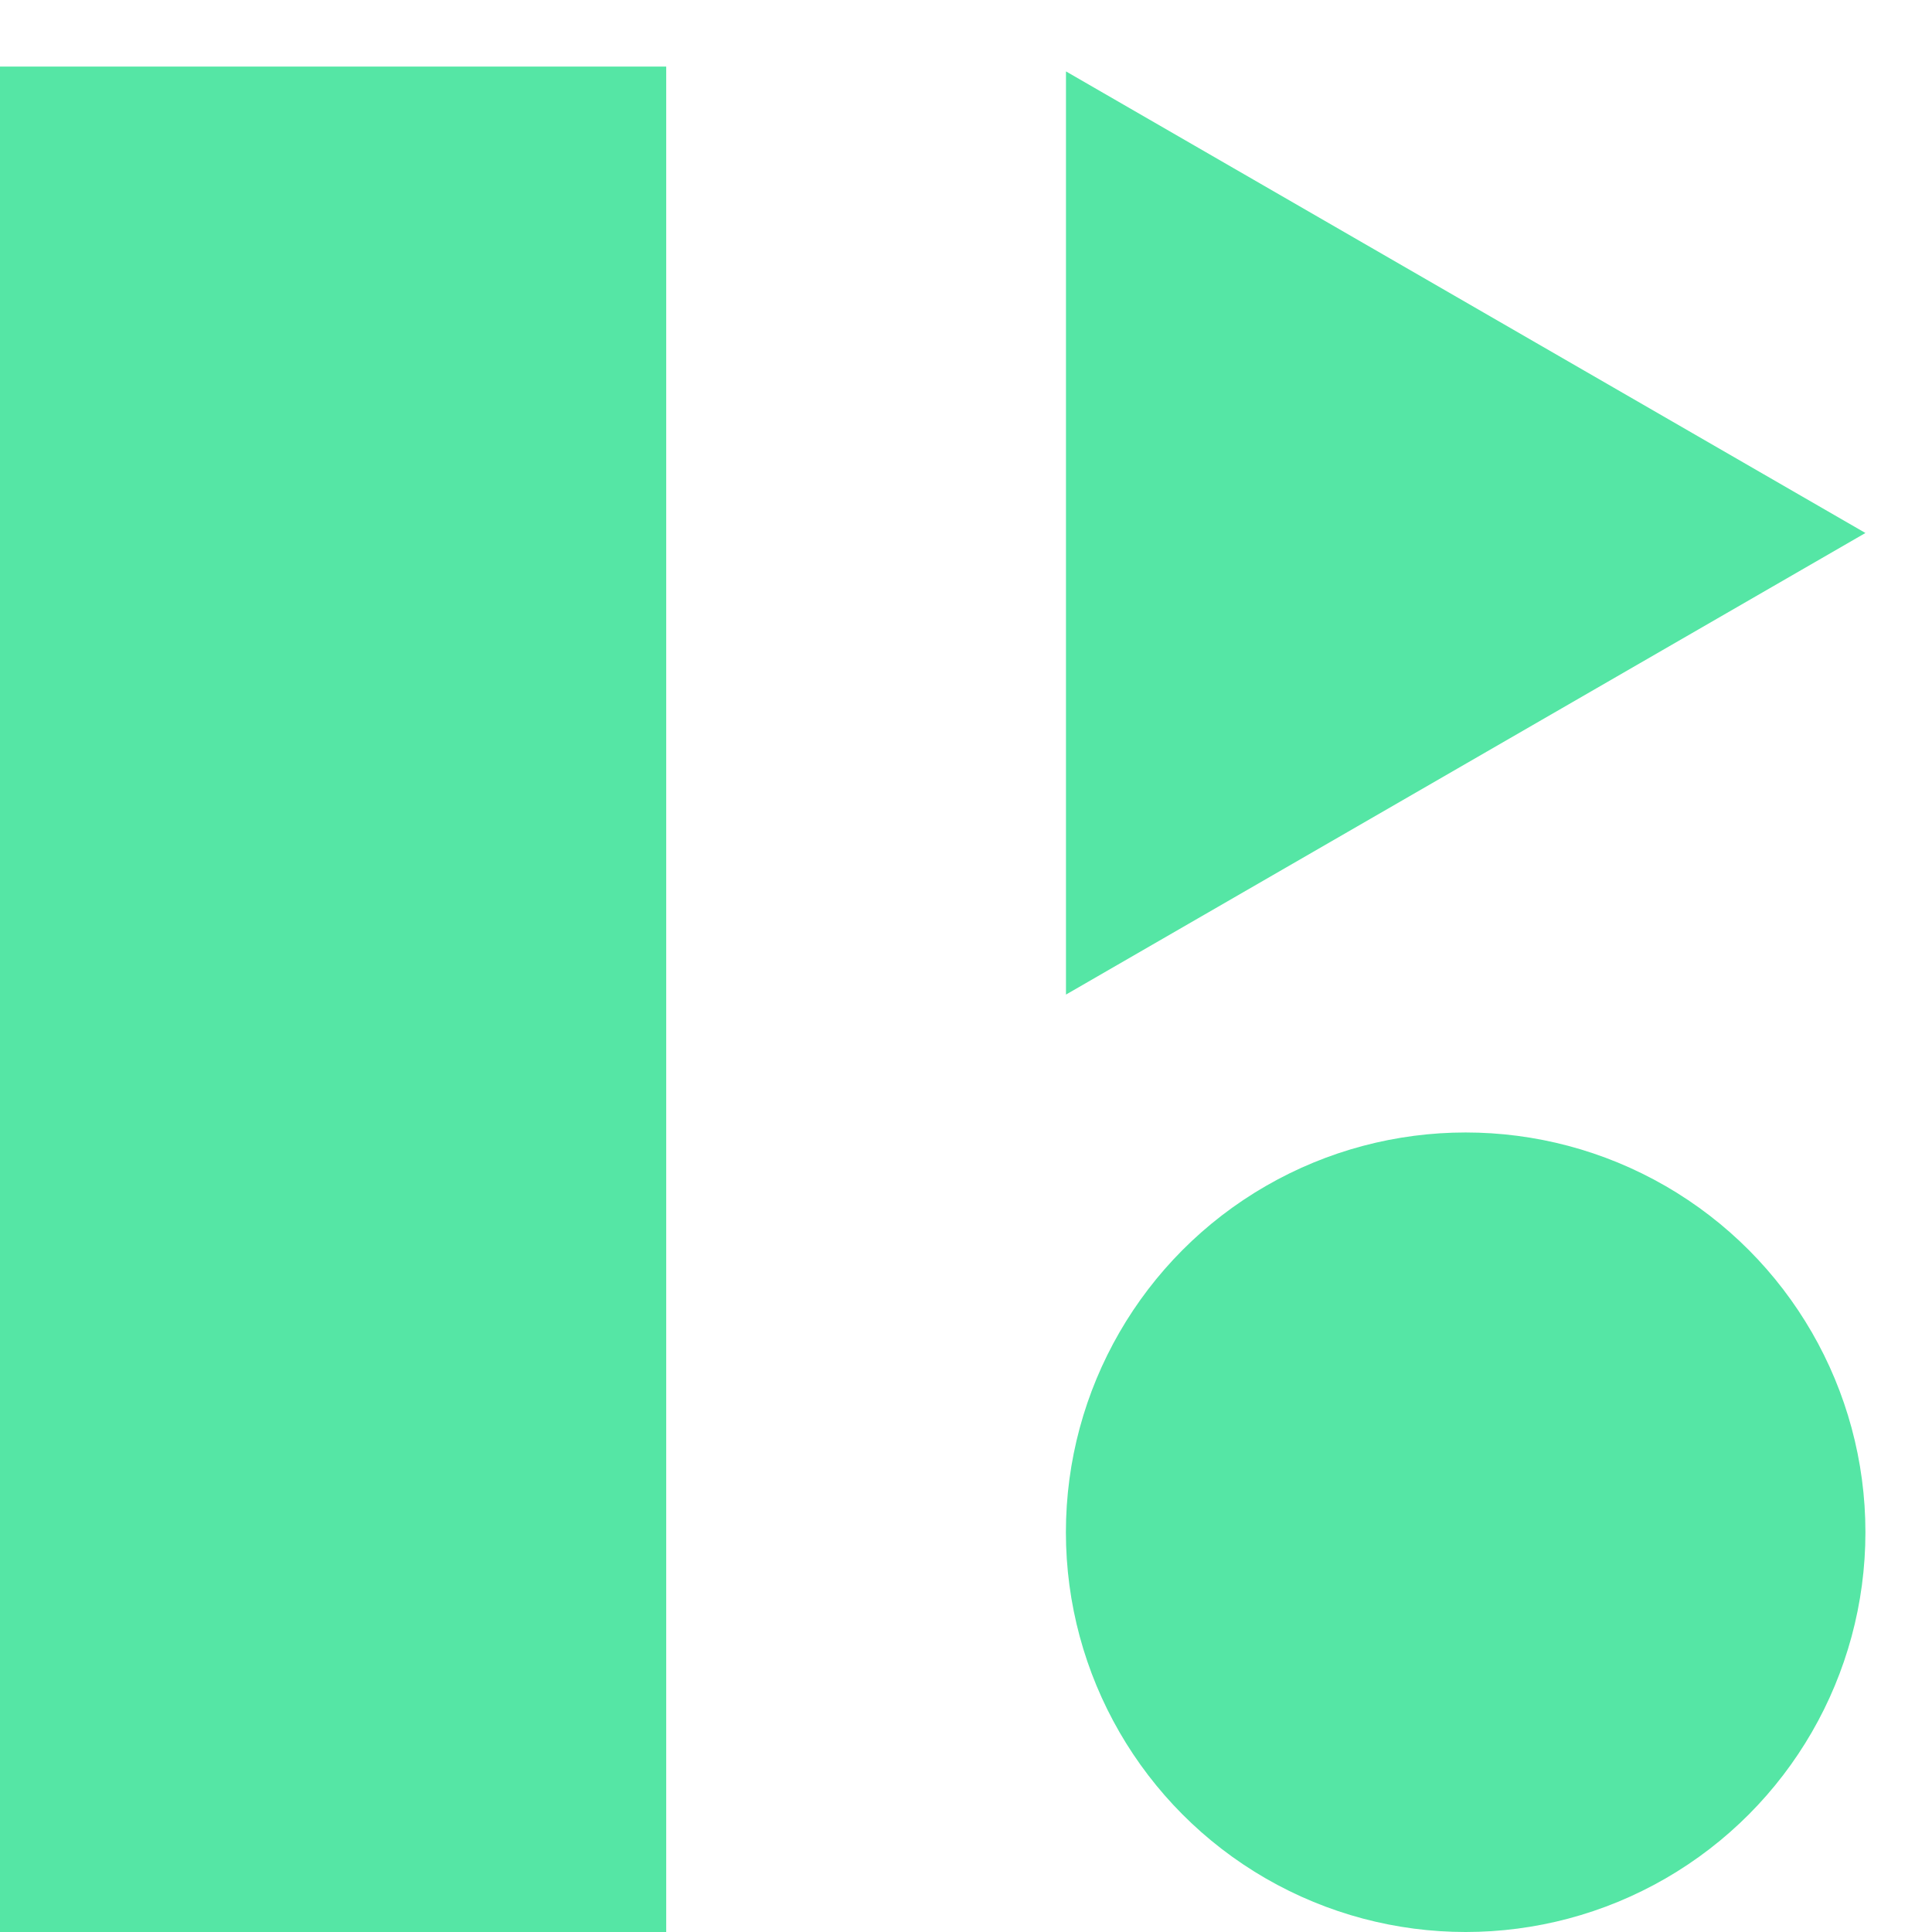 <svg width="24" height="24" viewBox="0 0 24 24" fill="none" xmlns="http://www.w3.org/2000/svg">
<rect y="0.827" width="8.276" height="23.173" fill="#55E6A5"/>
<path d="M23.173 6.621L13.242 0.887L13.242 12.355L23.173 6.621Z" fill="#55E6A5"/>
<ellipse cx="18.207" cy="19.034" rx="4.966" ry="4.966" fill="#55E6A5"/>
</svg>

